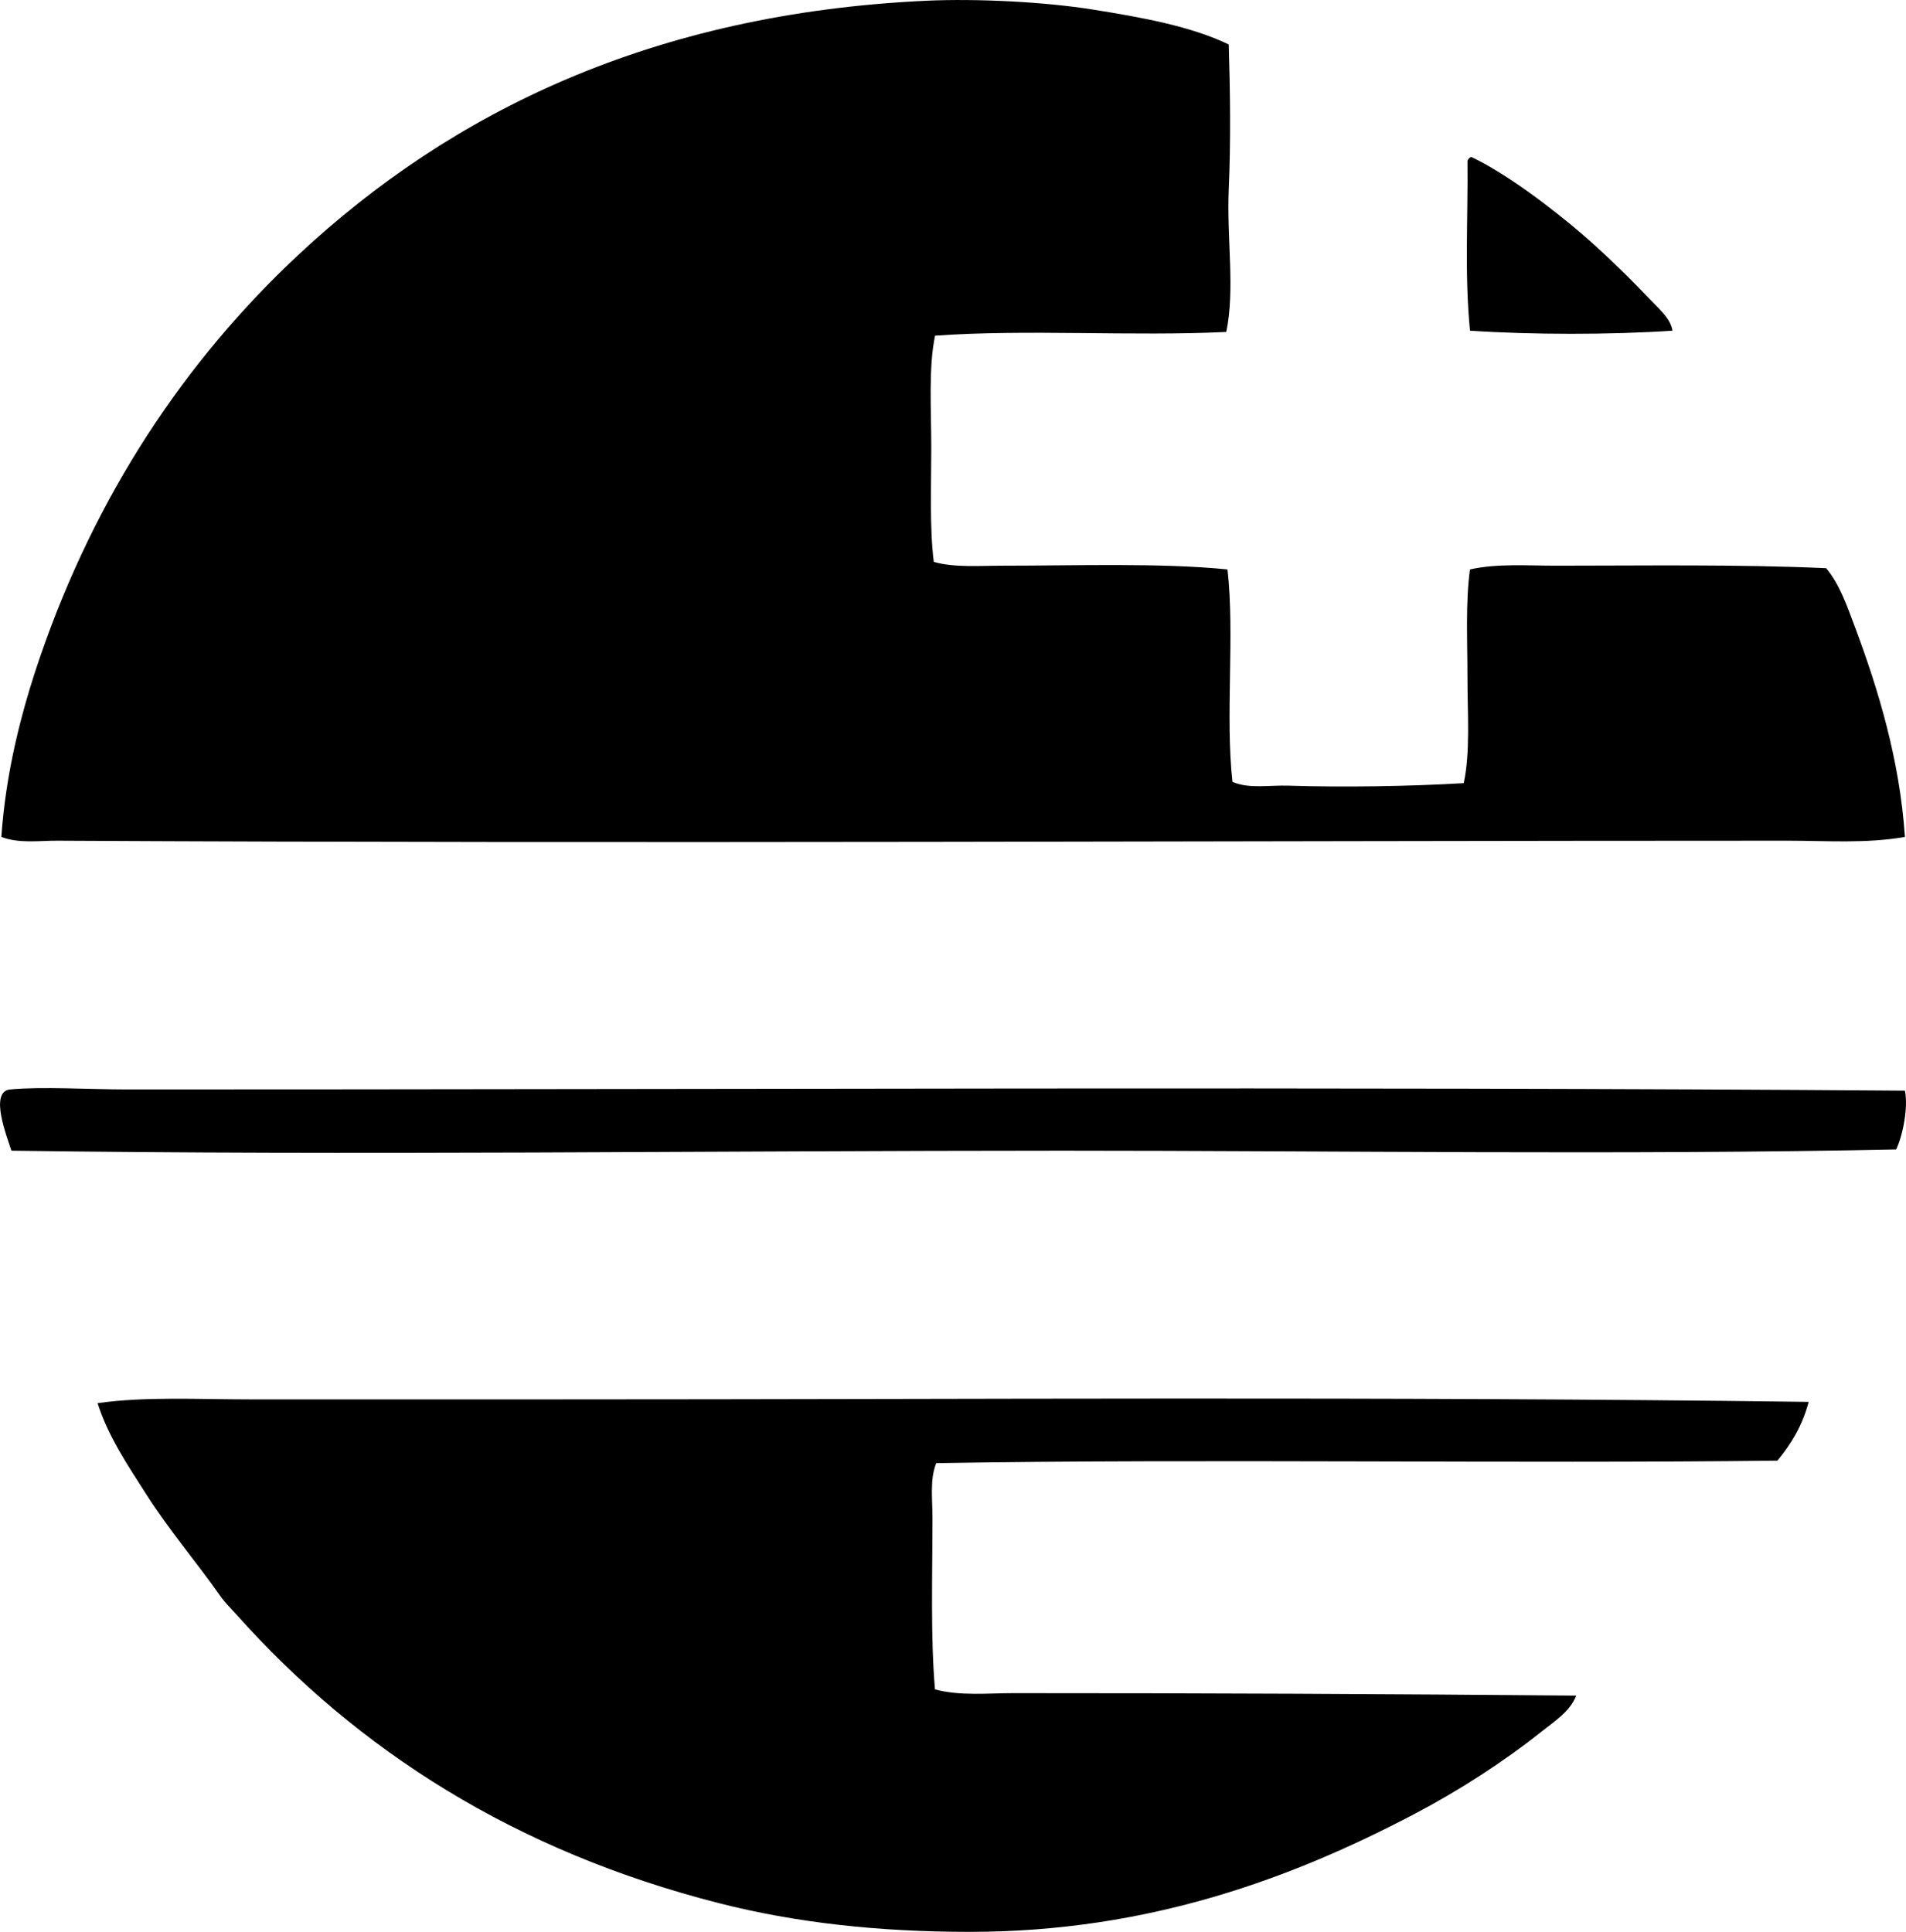 <?xml version="1.0" encoding="iso-8859-1"?>
<!-- Generator: Adobe Illustrator 19.2.0, SVG Export Plug-In . SVG Version: 6.00 Build 0)  -->
<svg version="1.1" xmlns="http://www.w3.org/2000/svg" xmlns:xlink="http://www.w3.org/1999/xlink" x="0px" y="0px"
	 viewBox="0 0 73.406 74.398" style="enable-background:new 0 0 73.406 74.398;" xml:space="preserve">
<g id="Riehm_x5F_Bretz_x5F_und_x5F_Co">
	<path style="fill-rule:evenodd;clip-rule:evenodd;" d="M47.323,1.713c0.055,1.799,0.082,3.729,0,5.584
		c-0.082,1.87,0.249,3.869-0.096,5.487c-3.611,0.176-7.685-0.111-11.216,0.144c-0.258,1.273-0.144,2.836-0.145,4.332
		c0,1.524-0.067,3.049,0.097,4.381c0.798,0.225,1.733,0.145,2.695,0.145c2.776,0,6.046-0.114,8.617,0.144
		c0.284,2.507-0.092,5.675,0.192,8.183c0.642,0.275,1.405,0.12,2.166,0.145c2.069,0.066,4.617,0.029,6.739-0.097
		c0.258-1.195,0.144-2.65,0.144-4.092c0-1.425-0.076-2.894,0.097-4.139c1.048-0.234,2.188-0.144,3.321-0.144
		c3.369,0,6.992-0.057,10.397,0.096c0.525,0.626,0.811,1.473,1.107,2.263c0.903,2.407,1.729,5.14,1.926,8.087
		c-1.497,0.262-3.016,0.145-4.525,0.145c-21.596,0-44.196,0.12-66.621,0c-0.704-0.004-1.479,0.118-2.167-0.145
		c0.173-2.478,0.76-4.8,1.492-6.932c2.142-6.232,5.566-11.397,9.964-15.5c5.869-5.476,13.609-9.282,24.165-9.771
		c1.942-0.091,4.557,0.043,6.402,0.337C44.007,0.673,45.883,1.018,47.323,1.713z"/>
	<path style="fill-rule:evenodd;clip-rule:evenodd;" d="M56.662,6.045c1.374,0.644,3.175,2.028,4.284,2.984
		c0.976,0.842,1.851,1.719,2.744,2.647c0.287,0.299,0.659,0.633,0.722,1.06c-2.38,0.16-5.417,0.158-7.798,0
		c-0.214-2.165-0.073-4.336-0.097-6.547C56.544,6.12,56.592,6.072,56.662,6.045z"/>
	<path style="fill-rule:evenodd;clip-rule:evenodd;" d="M73.365,42.003c0.131,0.636-0.074,1.707-0.337,2.263
		c-10.374,0.219-21.725,0.048-32.106,0.048c-13.384,0-27.443,0.188-40.483,0c-0.148-0.479-0.877-2.28-0.048-2.358
		c1.228-0.116,3.055,0,4.525,0C27.688,41.959,51.704,41.839,73.365,42.003z"/>
	<path style="fill-rule:evenodd;clip-rule:evenodd;" d="M69.658,53.989c-0.243,0.912-0.679,1.632-1.204,2.263
		c-10.167,0.124-21.961-0.078-32.396,0.096c-0.253,0.621-0.145,1.386-0.145,2.118c0,2.113-0.078,4.594,0.096,6.595
		c0.968,0.261,2.024,0.145,3.033,0.145c7.204-0.001,14.526,0.031,21.661,0.096c-0.235,0.614-0.849,0.999-1.348,1.396
		c-1.458,1.16-3.173,2.267-4.91,3.177c-4.61,2.416-10.142,4.524-17.089,4.524c-3.503,0-6.688-0.345-9.675-1.107
		c-7.833-1.998-13.894-5.868-18.581-11.119c-0.227-0.254-0.433-0.447-0.625-0.722c-0.89-1.268-1.974-2.539-2.84-3.899
		c-0.71-1.113-1.47-2.233-1.877-3.514c1.84-0.261,3.827-0.145,5.873-0.145c3.869,0,7.848,0,11.89,0
		C37.426,53.893,53.249,53.774,69.658,53.989z"/>
</g>
<g id="Layer_1">
</g>
</svg>

